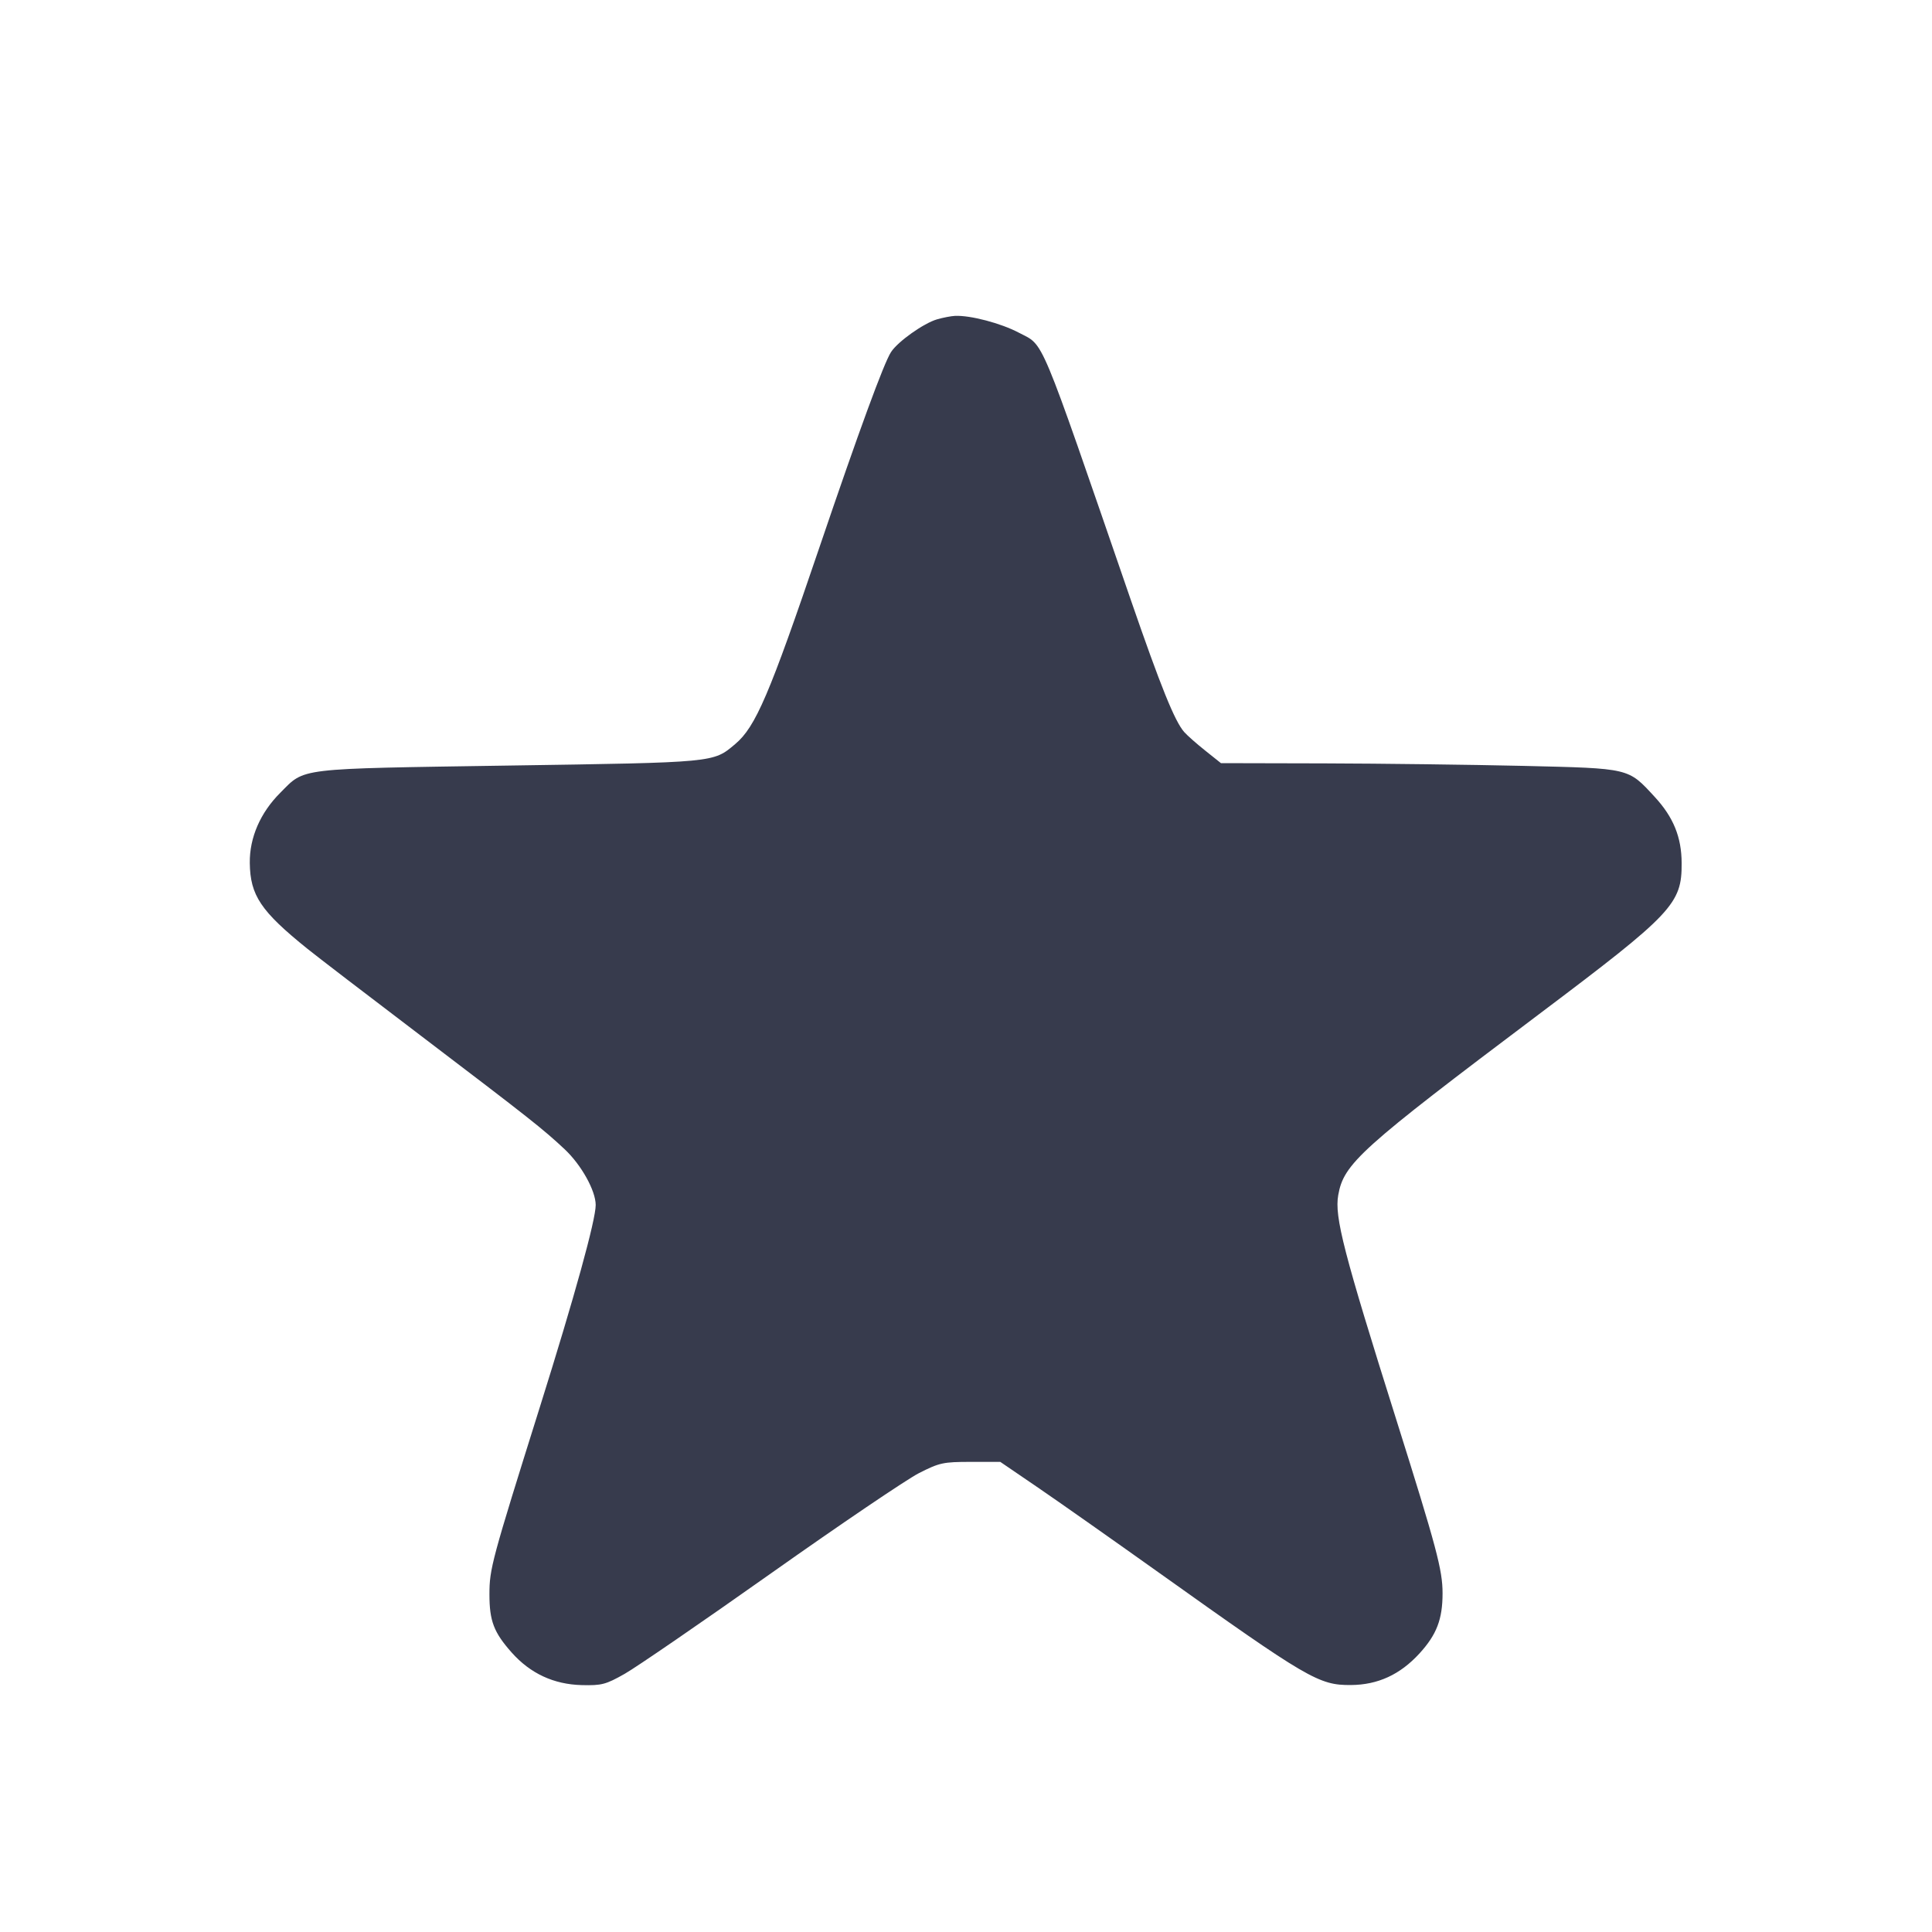 <svg width="24" height="24" viewBox="0 0 24 24" fill="none" xmlns="http://www.w3.org/2000/svg"><path d="M11.640 3.967 C 11.475 4.015,11.154 4.242,11.069 4.373 C 10.981 4.506,10.668 5.360,10.179 6.800 C 9.557 8.632,9.387 9.029,9.133 9.243 C 8.857 9.475,8.900 9.471,6.320 9.510 C 3.658 9.551,3.794 9.535,3.482 9.848 C 3.234 10.095,3.099 10.406,3.103 10.720 C 3.108 11.123,3.239 11.319,3.820 11.787 C 3.930 11.876,4.560 12.359,5.220 12.860 C 6.589 13.901,6.746 14.025,7.015 14.277 C 7.222 14.472,7.399 14.790,7.400 14.968 C 7.400 15.156,7.141 16.095,6.706 17.480 C 6.107 19.389,6.080 19.488,6.080 19.806 C 6.080 20.136,6.134 20.278,6.356 20.528 C 6.588 20.789,6.879 20.924,7.227 20.933 C 7.474 20.939,7.525 20.926,7.760 20.793 C 7.903 20.712,8.722 20.150,9.580 19.543 C 10.438 18.936,11.264 18.377,11.415 18.300 C 11.671 18.170,11.717 18.160,12.059 18.160 L 12.426 18.160 12.895 18.480 C 13.153 18.656,13.826 19.130,14.392 19.533 C 16.250 20.857,16.383 20.935,16.781 20.932 C 17.117 20.930,17.393 20.802,17.633 20.540 C 17.847 20.306,17.920 20.115,17.920 19.792 C 17.920 19.503,17.846 19.227,17.346 17.638 C 16.691 15.560,16.576 15.116,16.624 14.846 C 16.693 14.454,16.897 14.271,19.119 12.598 C 20.780 11.348,20.893 11.228,20.890 10.722 C 20.889 10.400,20.788 10.152,20.557 9.901 C 20.221 9.537,20.257 9.546,18.921 9.514 C 18.271 9.499,17.161 9.485,16.454 9.483 L 15.167 9.480 14.974 9.326 C 14.867 9.241,14.749 9.137,14.711 9.094 C 14.593 8.960,14.421 8.535,14.043 7.440 C 12.889 4.093,12.978 4.303,12.657 4.133 C 12.436 4.016,12.055 3.915,11.863 3.924 C 11.817 3.926,11.717 3.945,11.640 3.967 " fill="#373B4D" stroke="none" fill-rule="evenodd"></path></svg>